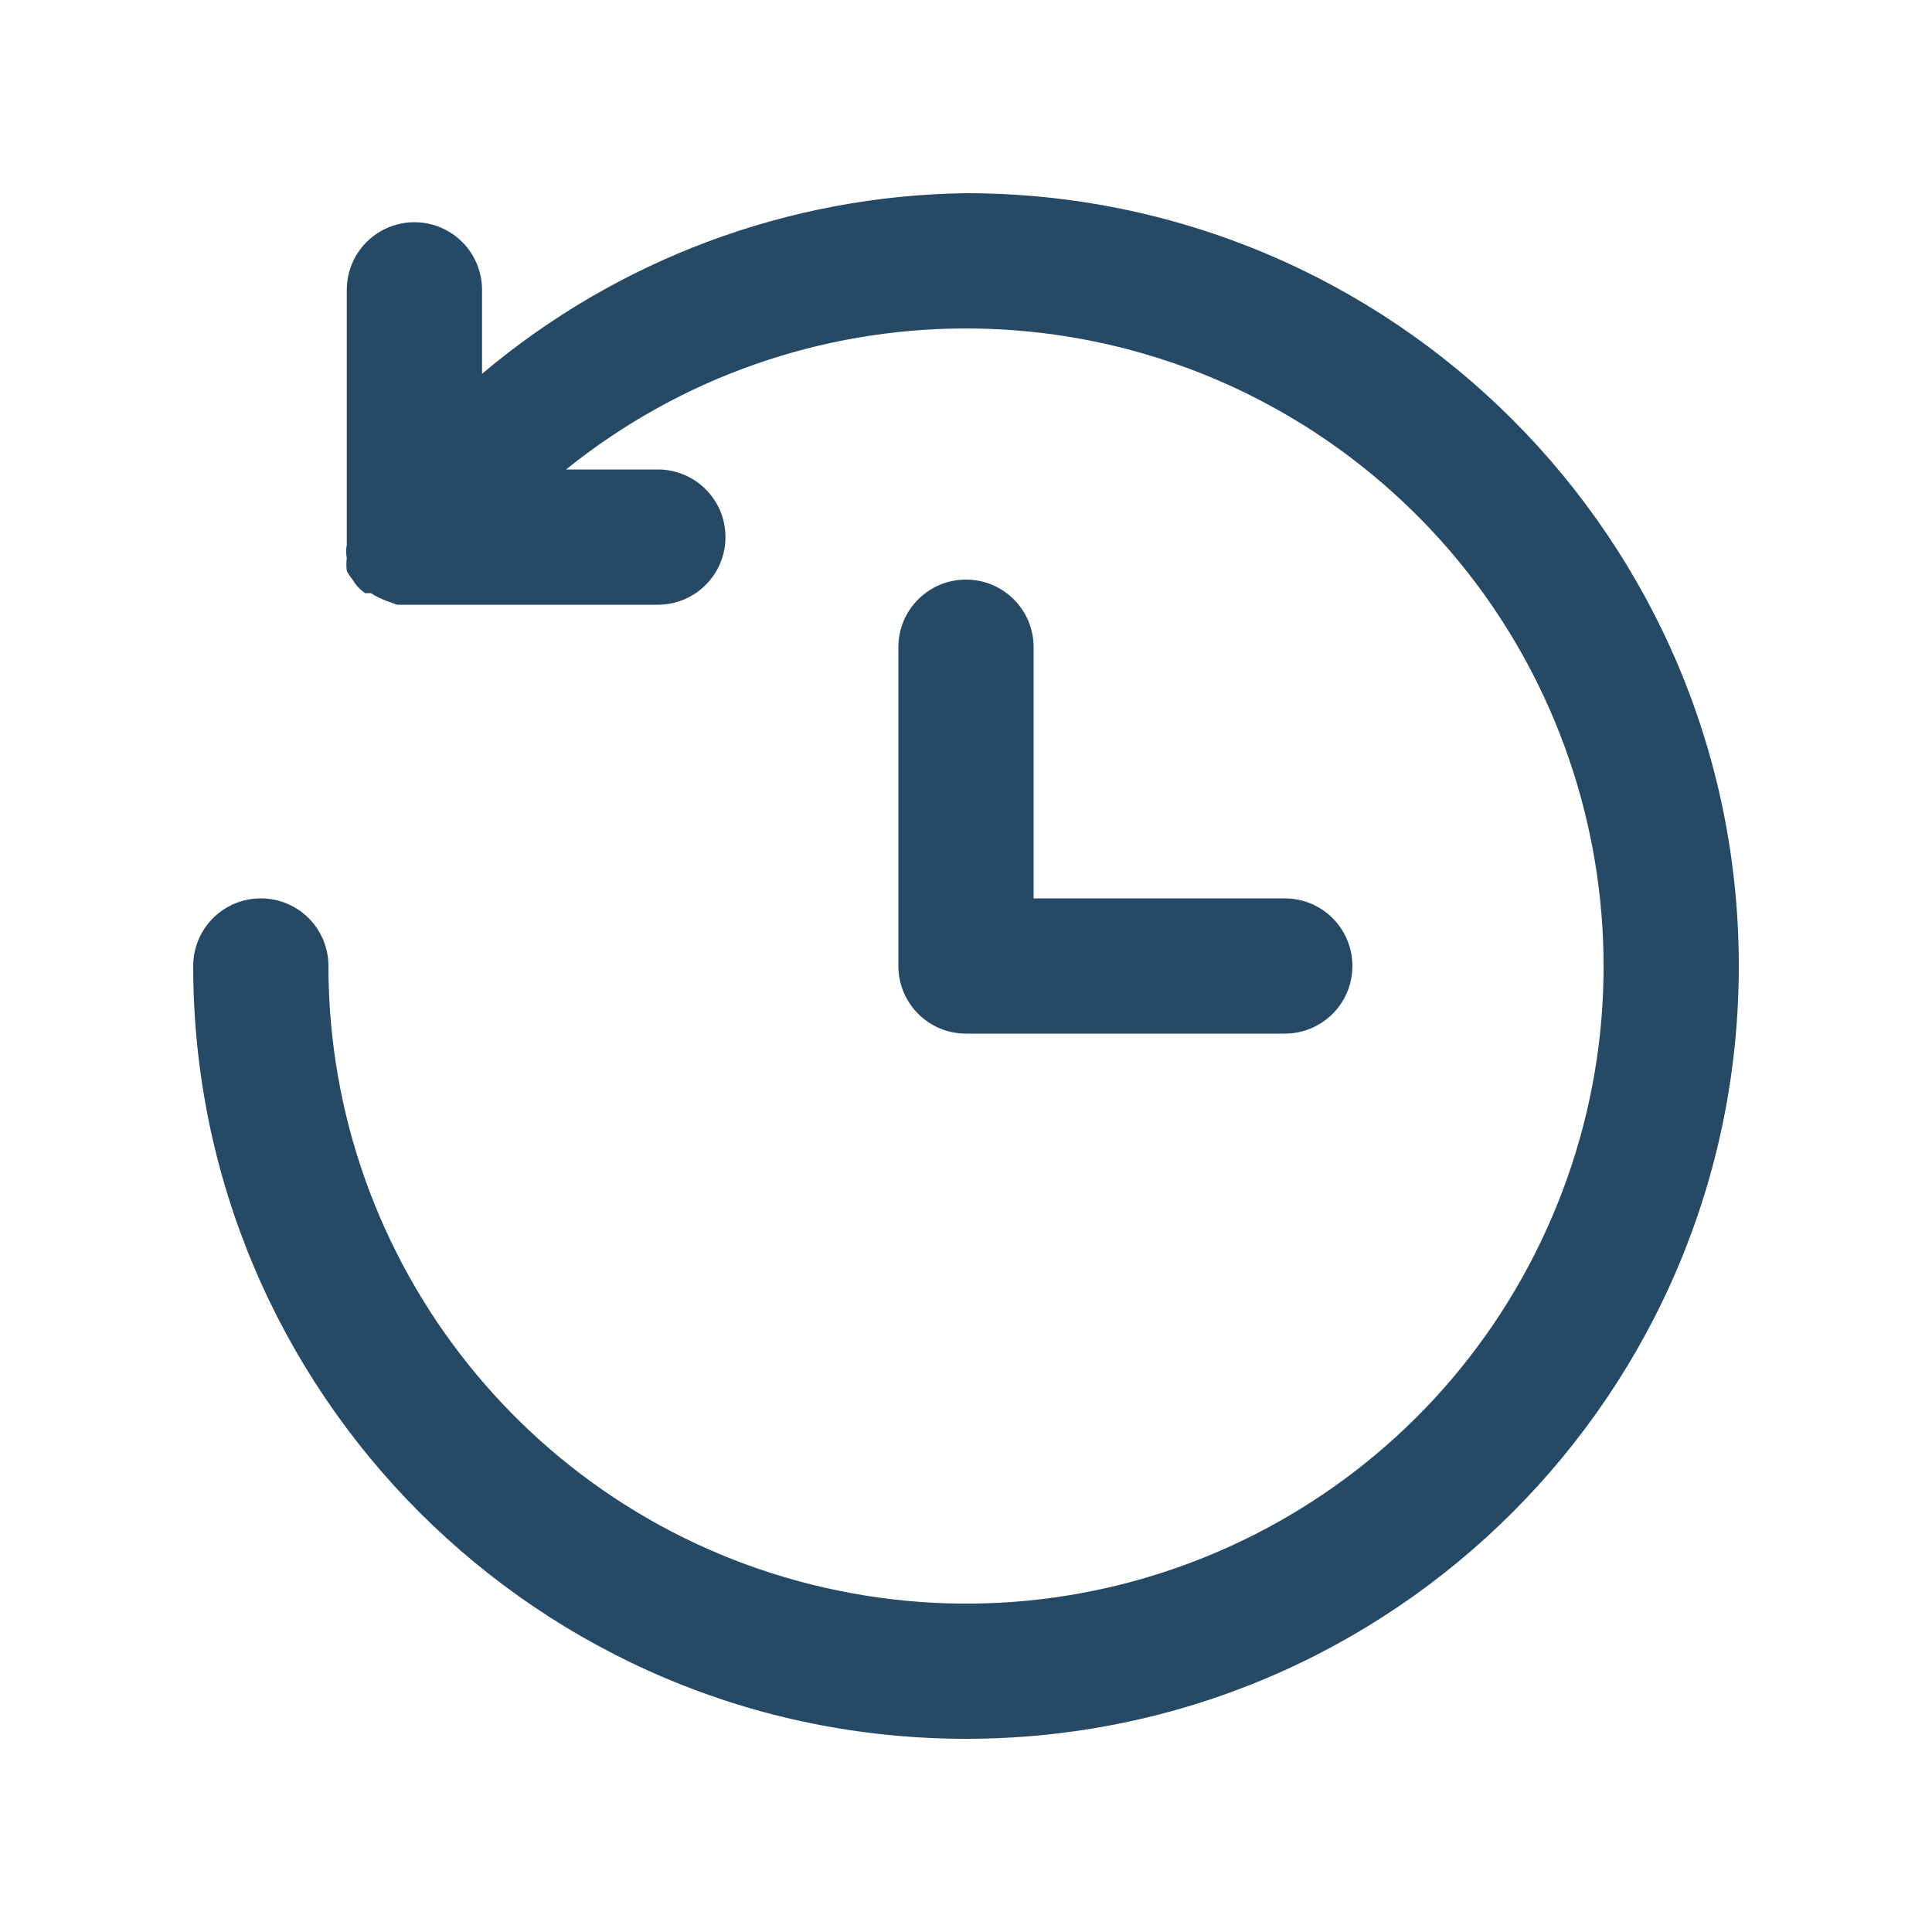 <svg xmlns="http://www.w3.org/2000/svg" width="20" height="20" viewBox="0 0 20 20">
  <path fill="#264966" d="M16,8 C16,12.418 12.418,16 8,16 C3.582,16 0,12.418 0,8 C0,7.613 0.313,7.3 0.7,7.3 C1.087,7.3 1.4,7.613 1.4,8 C1.4,11.082 3.533,13.754 6.539,14.436 C9.545,15.119 12.623,13.63 13.953,10.849 C15.284,8.069 14.513,4.738 12.096,2.825 C9.679,0.912 6.26,0.927 3.86,2.86 L4.81,2.86 C5.197,2.86 5.51,3.173 5.51,3.56 C5.51,3.947 5.197,4.26 4.81,4.26 L2.21,4.26 L2.11,4.26 L2,4.22 C1.944,4.199 1.89,4.173 1.84,4.14 L1.78,4.14 L1.78,4.14 C1.727,4.104 1.682,4.056 1.65,4 C1.627,3.972 1.606,3.942 1.59,3.91 C1.584,3.867 1.584,3.823 1.59,3.78 C1.581,3.734 1.581,3.686 1.59,3.64 C1.59,3.64 1.59,3.64 1.59,3.64 L1.59,1 C1.59,0.75 1.723,0.519 1.94,0.394 C2.157,0.269 2.423,0.269 2.64,0.394 C2.857,0.519 2.99,0.75 2.99,1 L2.99,1.87 C4.393,0.685 6.164,0.024 8,0 C12.418,0 16,3.582 16,8 Z M8,4 C7.613,4 7.3,4.313 7.3,4.7 L7.3,8 C7.3,8.387 7.613,8.7 8,8.7 L11.3,8.7 C11.687,8.7 12,8.387 12,8 C12,7.613 11.687,7.3 11.3,7.3 L8.7,7.3 L8.7,4.7 C8.7,4.313 8.387,4 8,4 Z" transform="translate(2 2)"/>
</svg>
